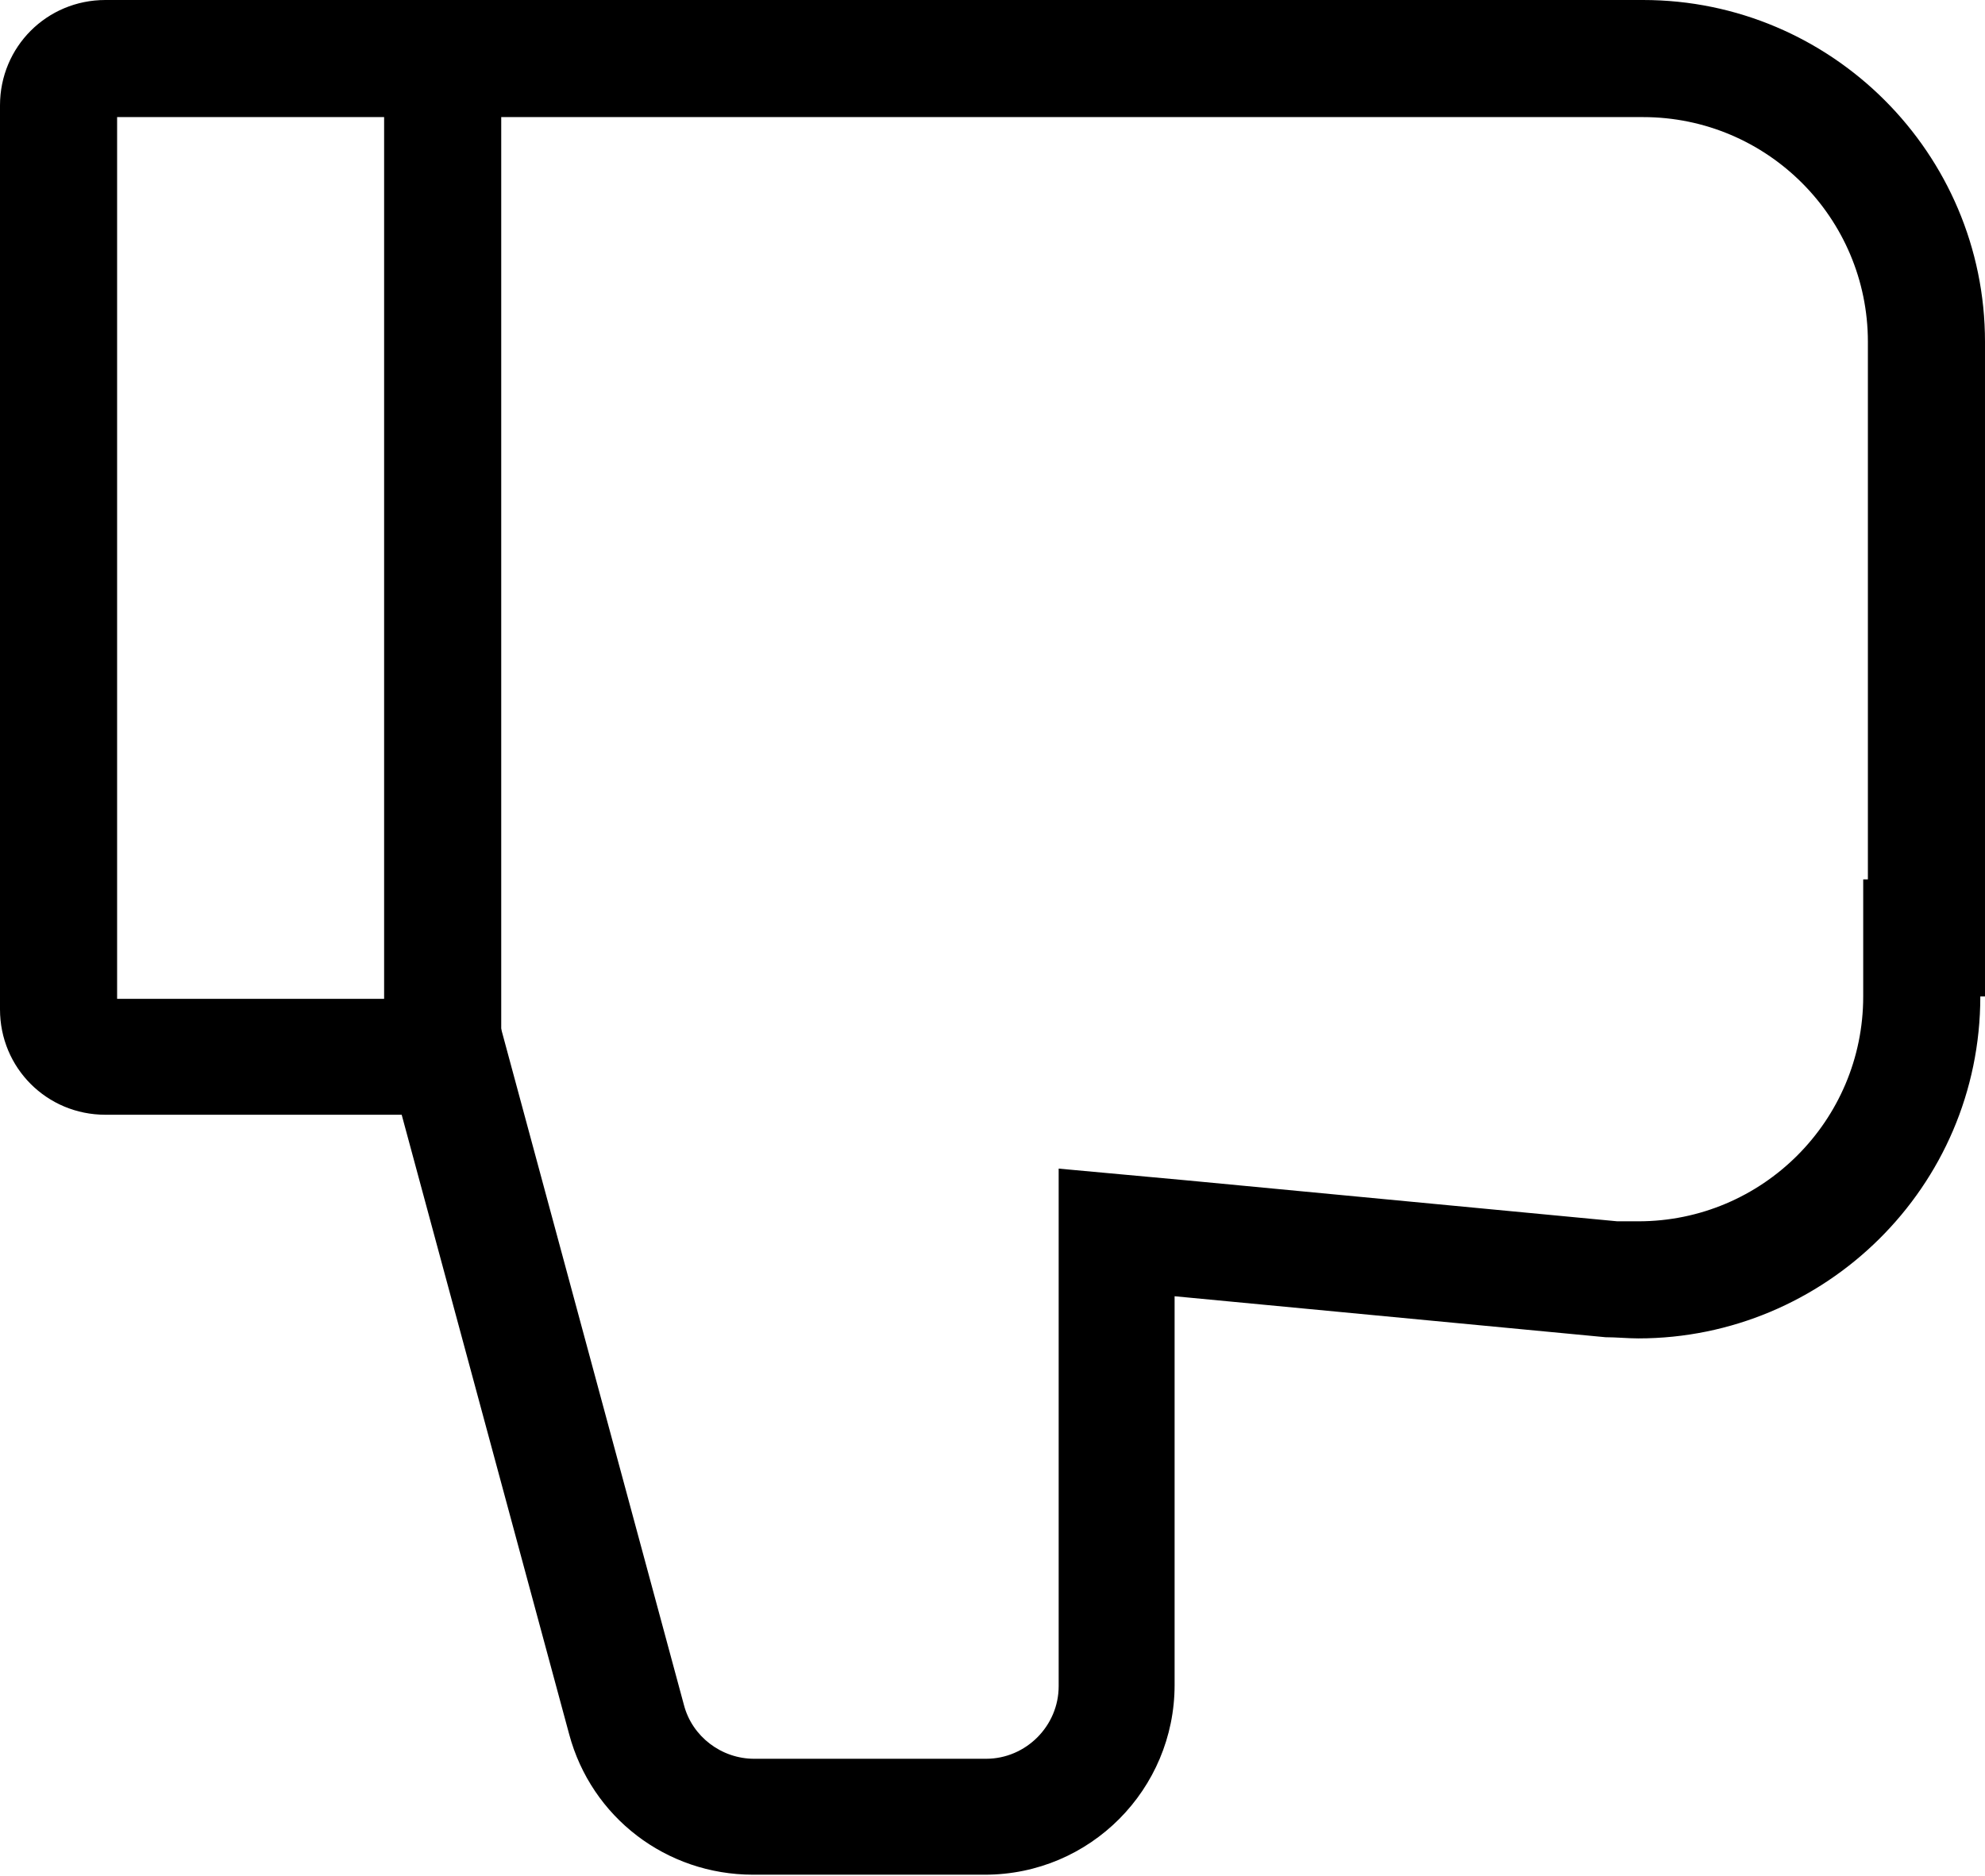 <?xml version="1.0" encoding="UTF-8"?><svg id="uuid-1b255b13-353d-4f3f-968b-a25b0ccdbd5f" xmlns="http://www.w3.org/2000/svg" width="16.95" height="16.02" viewBox="0 0 16.95 16.02"><path d="m14.03,1c1.06,0,1.92.86,1.92,1.92v4.59h-.04v1c0,1.06-.86,1.92-1.92,1.92-.06,0-.12,0-.18,0l-3.68-.35-1.09-.1v4.42c0,.34-.28.62-.62.62h-1.98c-.28,0-.53-.19-.6-.46l-1.43-5.29-.2-.74H1V1h13.03m0-1H.9c-.5,0-.9.4-.9.9v7.72c0,.5.4.9.9.9h2.53l1.43,5.29c.19.71.83,1.2,1.57,1.2h1.98c.9,0,1.62-.73,1.62-1.62v-3.32l3.68.35c.09,0,.19.01.28.01,1.59,0,2.92-1.29,2.92-2.92h.04V2.92c0-1.61-1.31-2.92-2.92-2.92h0Z" stroke-width="0"/><line x1="3.78" y1="8.92" x2="3.78" y2="0" fill="none" stroke="#000" stroke-miterlimit="10"/></svg>